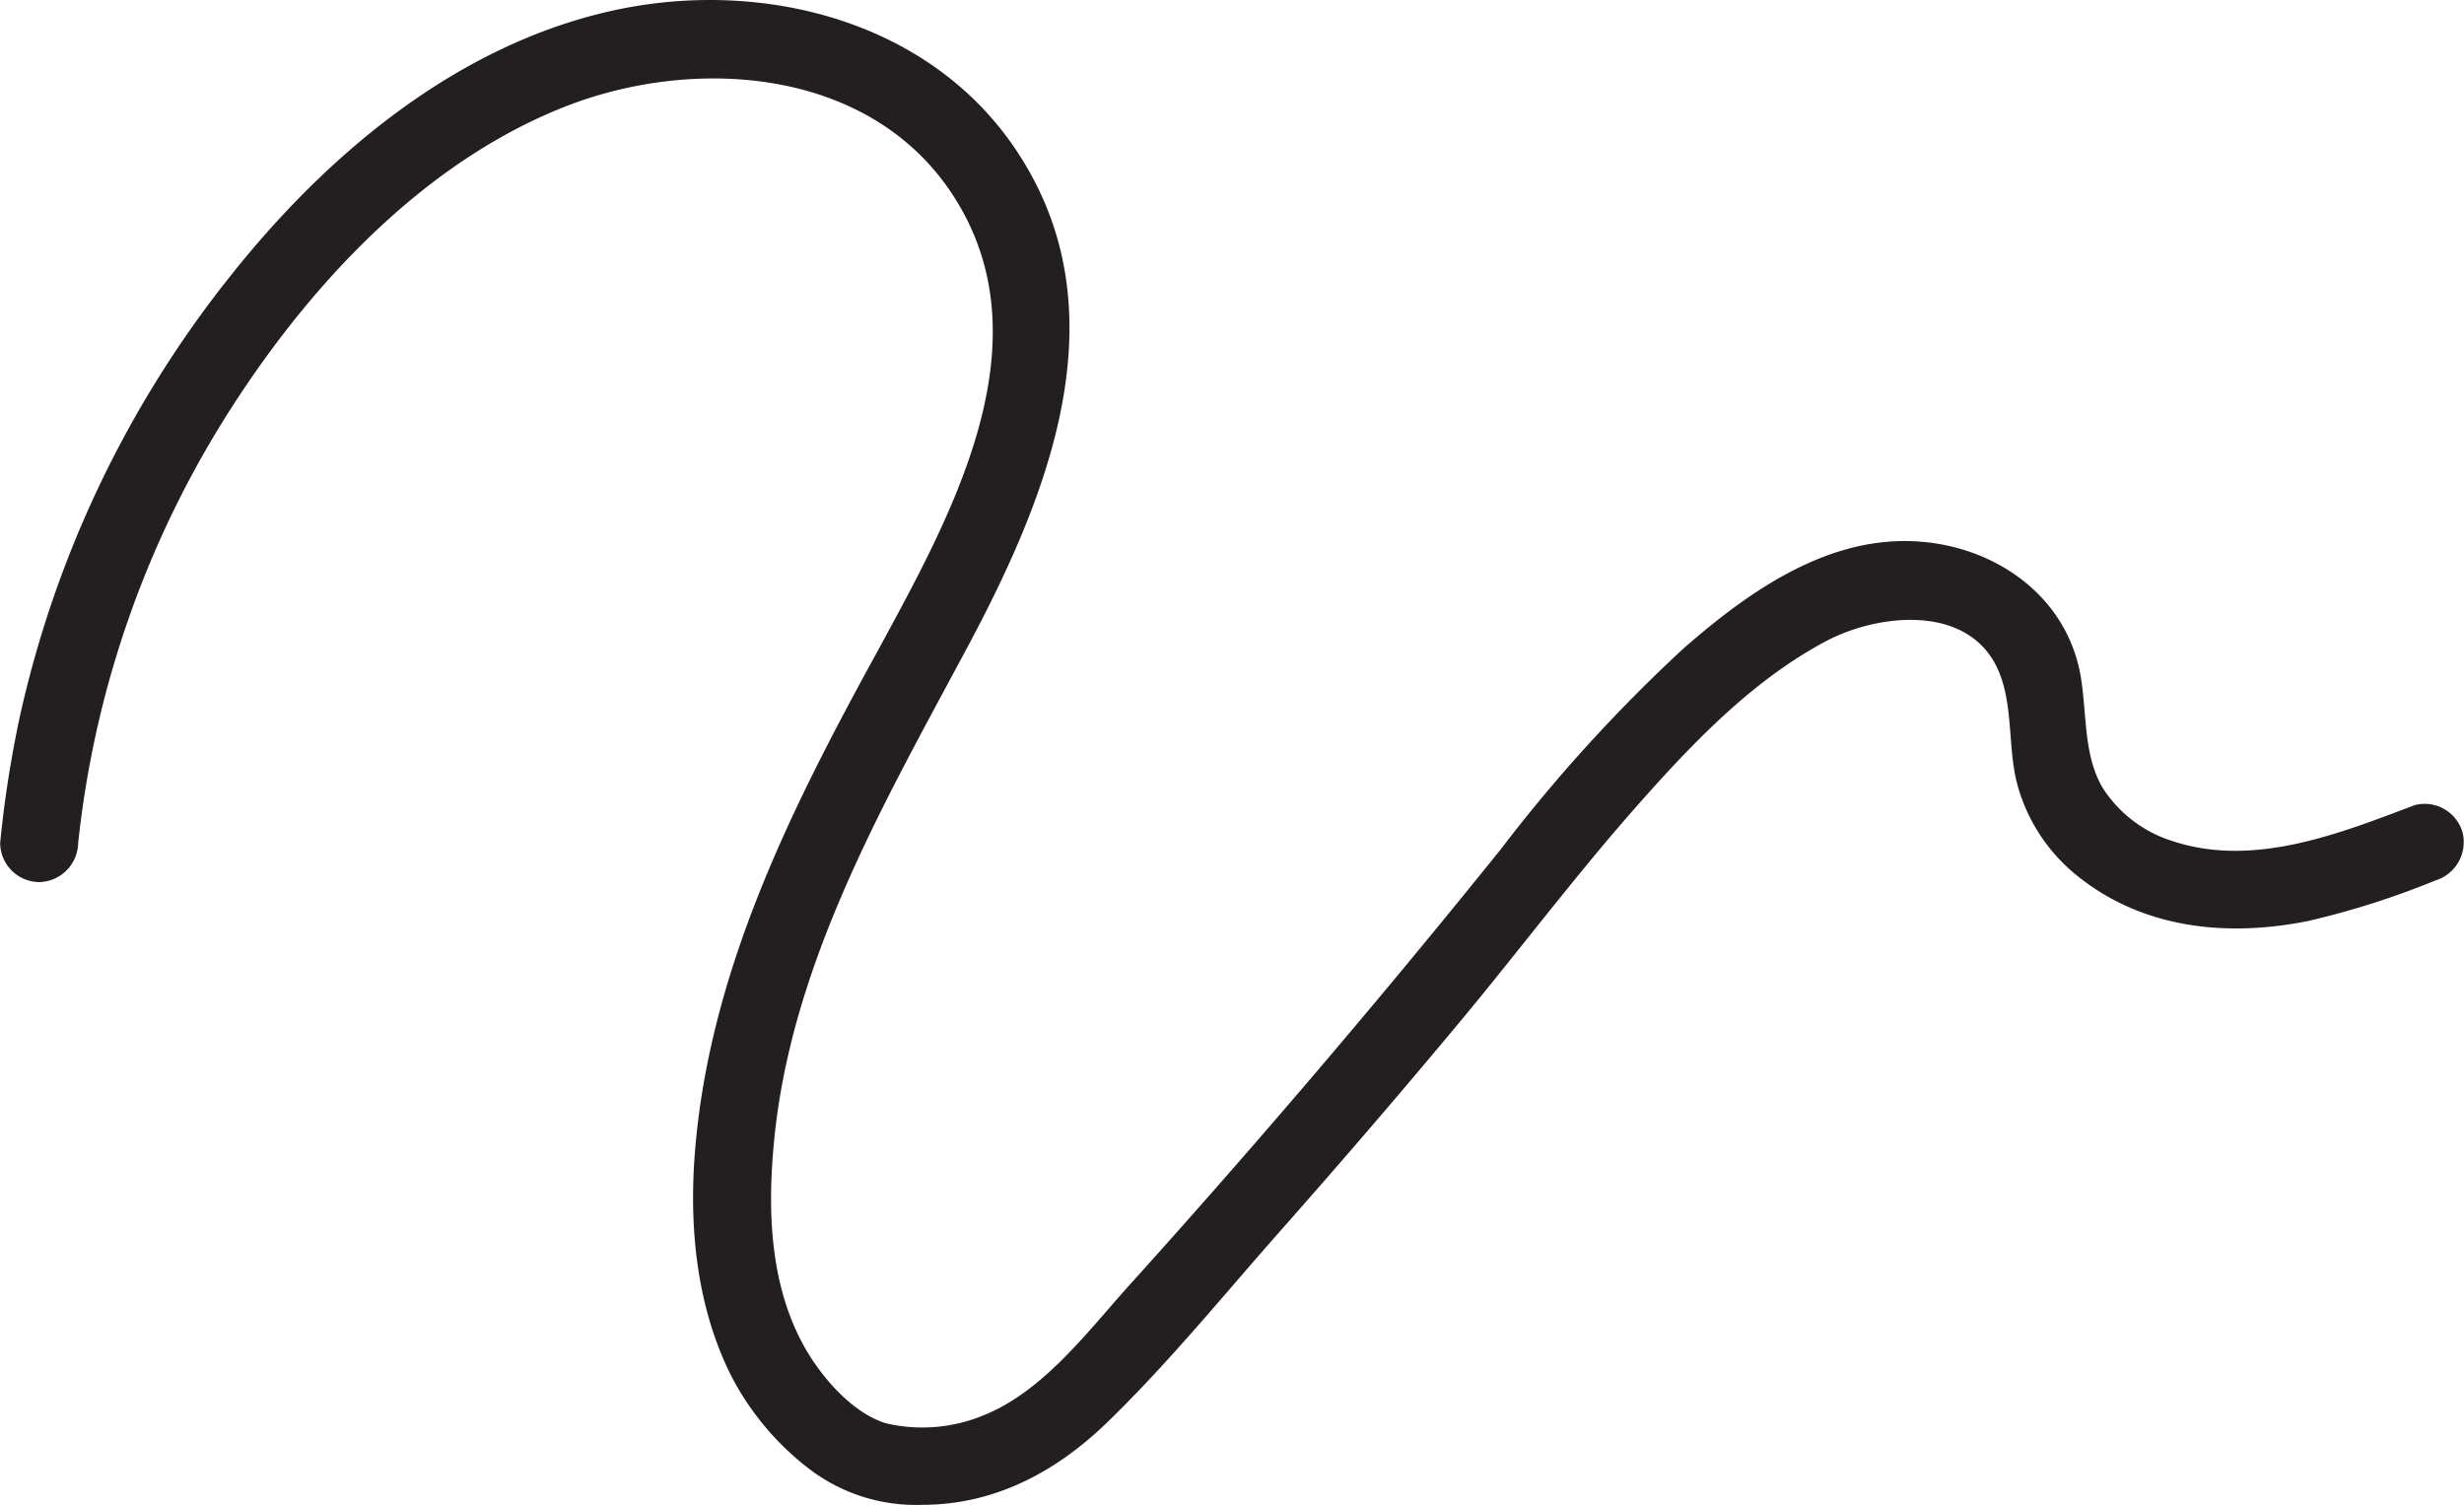 <svg xmlns="http://www.w3.org/2000/svg" viewBox="0 0 157.6 96.25"><defs><style>.cls-1{fill:#231f20;}</style></defs><g id="Layer_2" data-name="Layer 2"><g id="Layer_1-2" data-name="Layer 1"><path class="cls-1" d="M5,53.92A64,64,0,0,1,15.16,25.53C20.33,17.64,27.6,10,36.64,6.63,45,3.55,56,4.52,61.12,12.75c5.87,9.4-.41,20.44-5,28.92C50.7,51.53,45.51,61.85,44.49,73.21c-.46,5,0,10.31,2.32,14.87a17.79,17.79,0,0,0,4.84,5.79A11.24,11.24,0,0,0,59,96.25c4.73,0,8.72-2.21,12-5.45,3.84-3.75,7.3-8,10.83-12Q87.85,72,93.59,65.1c3.77-4.55,7.33-9.29,11.25-13.71,3.47-3.92,7.38-8,12.09-10.45,3.26-1.67,8.82-2.29,10.78,1.71,1.1,2.27.68,5.08,1.31,7.49A11.28,11.28,0,0,0,132.84,56c4.22,3.41,9.6,3.95,14.78,2.91a52.76,52.76,0,0,0,8.14-2.59,2.57,2.57,0,0,0,1.75-3.07,2.52,2.52,0,0,0-3.07-1.75c-4.83,1.83-10.28,4-15.44,2.31a8.21,8.21,0,0,1-4.5-3.4c-1.29-2.16-1-4.94-1.45-7.34-1-5.2-5.79-8.33-10.9-8.46-5.56-.14-10.43,3.34-14.43,6.83A100.26,100.26,0,0,0,96,54.31q-5.72,7.11-11.64,14.06T72.48,81.93c-2.74,3-5.58,6.94-9.46,8.55a10.25,10.25,0,0,1-6.3.57c-2-.58-3.83-2.59-4.93-4.33-2.54-4.07-2.73-9.09-2.28-13.73,1.07-11.17,6.81-21.23,12-30.91,5.14-9.5,10.22-21.24,4.08-31.53C60.2,1.43,48.89-1.53,39,.72S20.87,9.92,14.73,17.66A69.24,69.24,0,0,0,1.25,45.92a71.89,71.89,0,0,0-1.24,8,2.52,2.52,0,0,0,2.5,2.5A2.55,2.55,0,0,0,5,53.92Z"/></g></g></svg>
